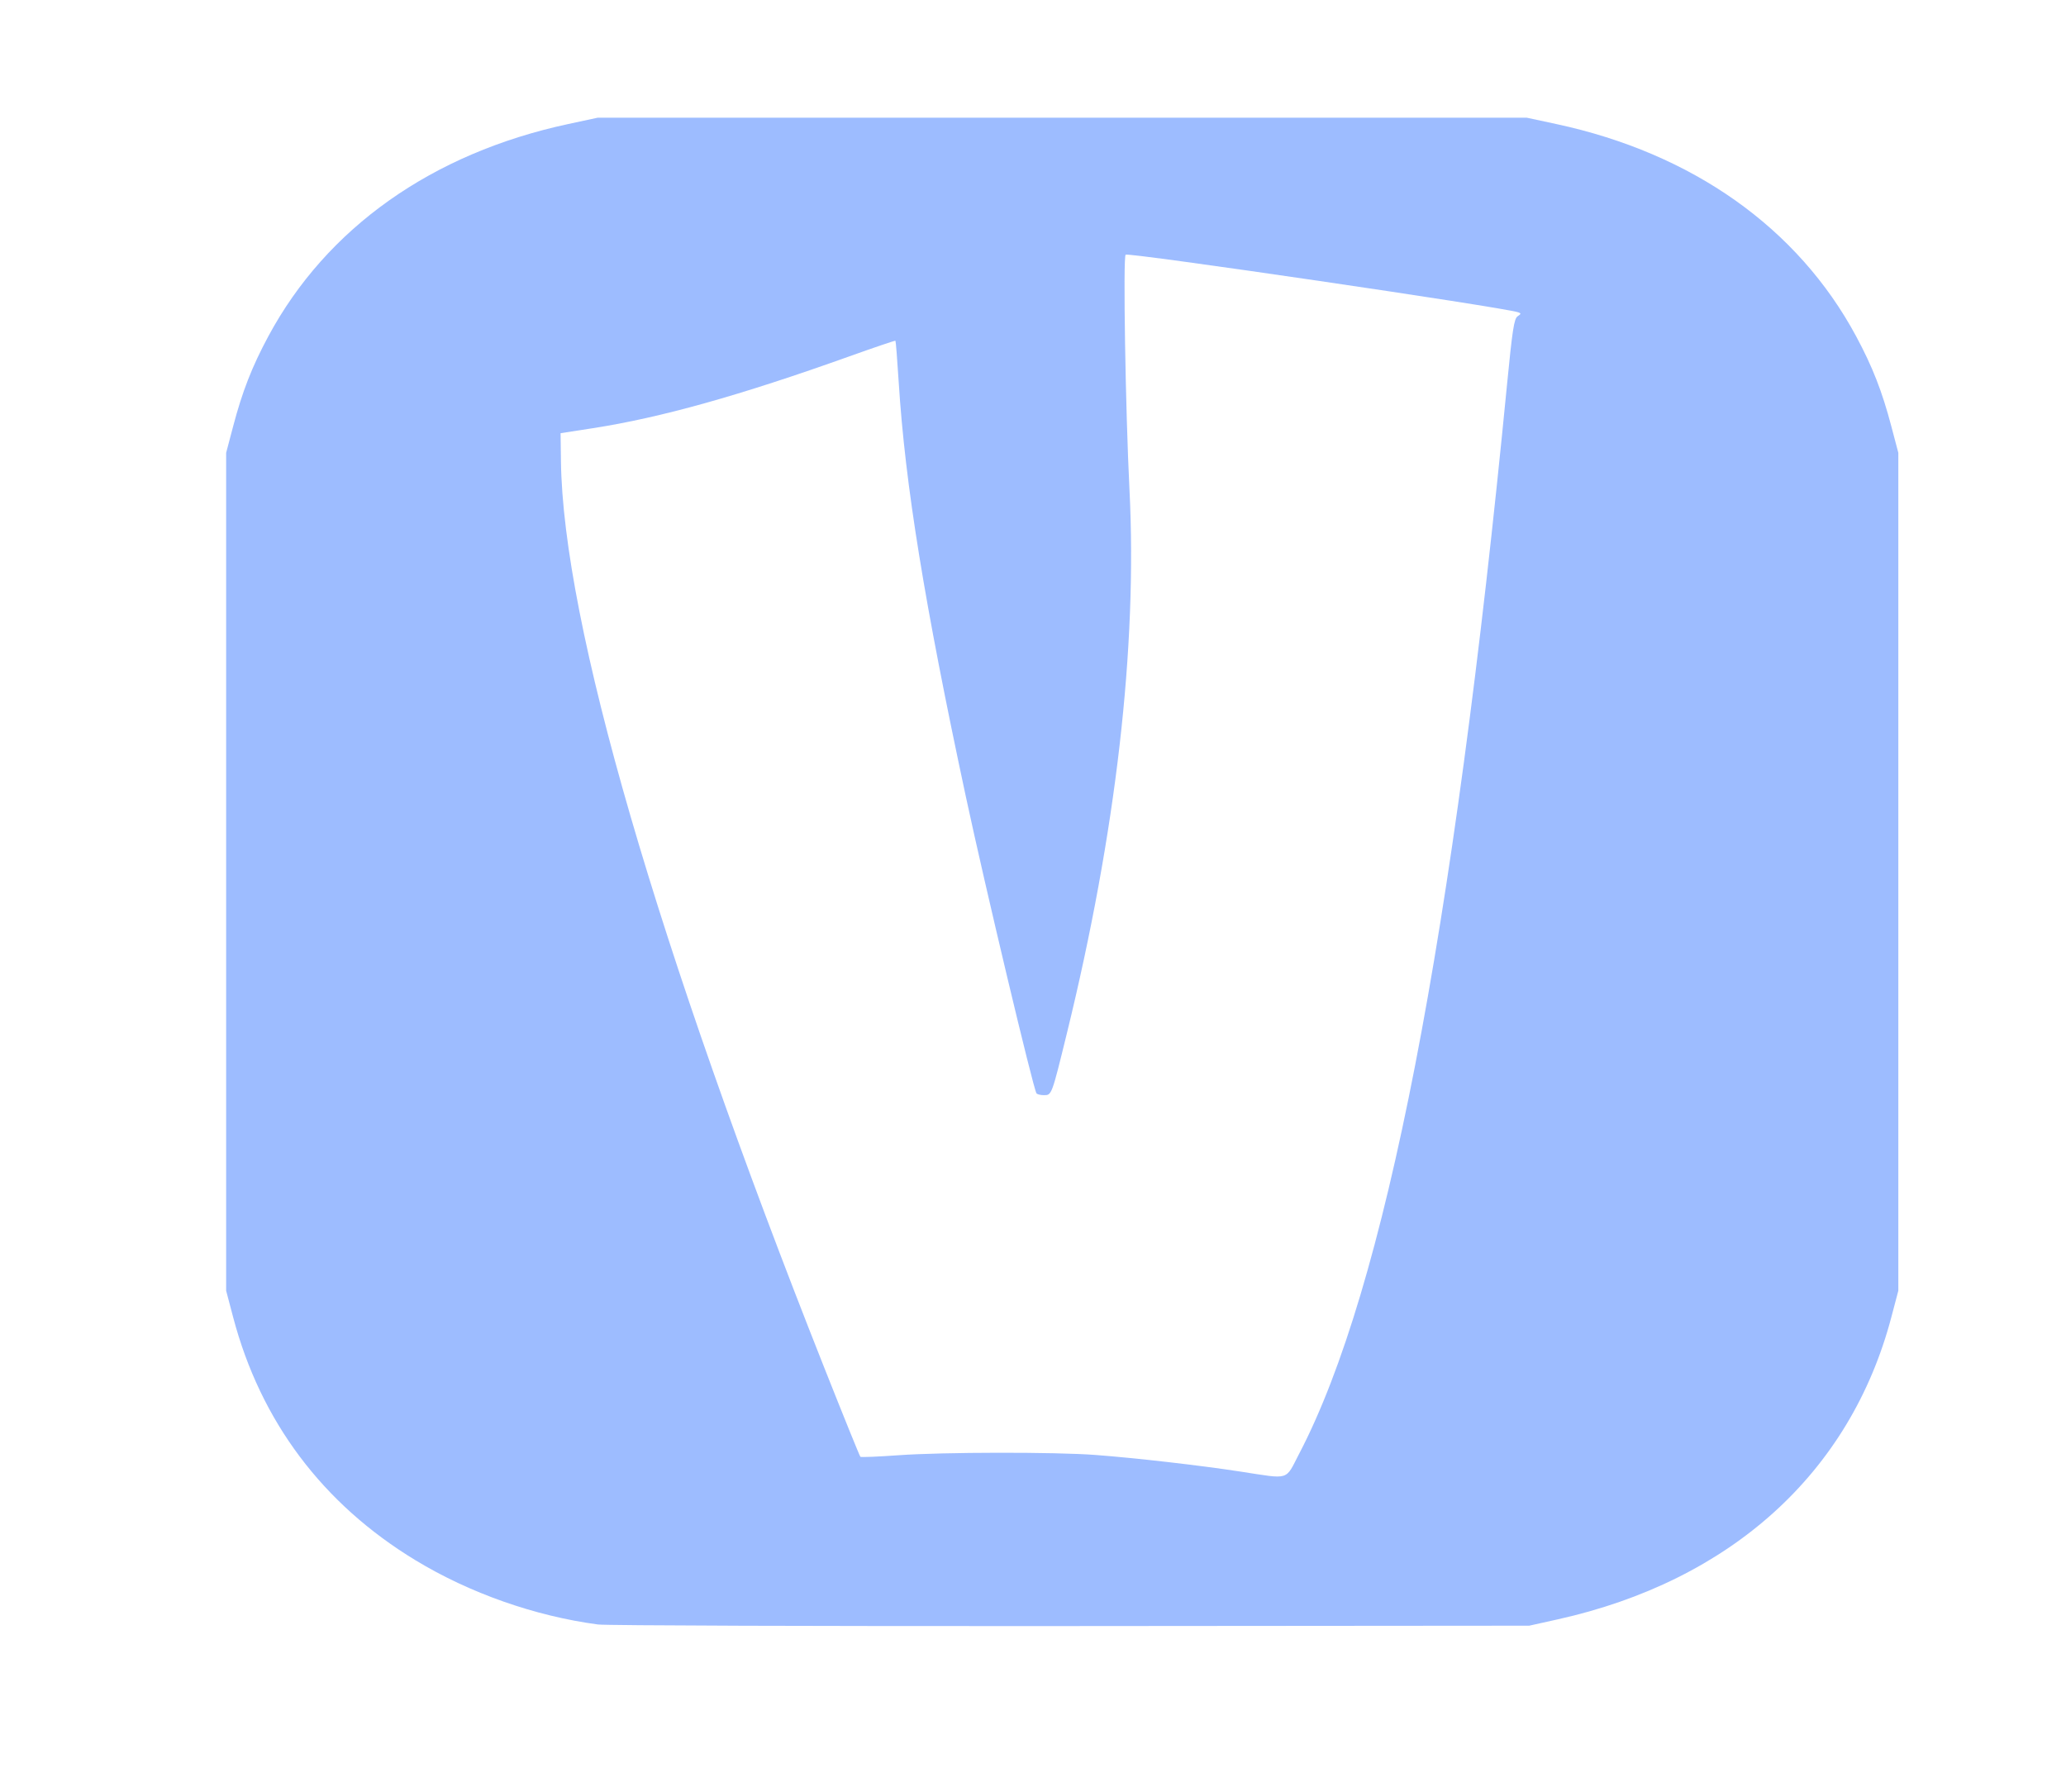 <?xml version="1.0" encoding="UTF-8" standalone="no"?>
<!-- Created with Inkscape (http://www.inkscape.org/) -->

<svg
   width="196mm"
   height="170mm"
   viewBox="0 0 196 170"
   version="1.1"
   id="svg8544"
   xml:space="preserve"
   inkscape:version="1.2 (dc2aedaf03, 2022-05-15)"
   sodipodi:docname="vepurovk.svg"
   xmlns:inkscape="http://www.inkscape.org/namespaces/inkscape"
   xmlns:sodipodi="http://sodipodi.sourceforge.net/DTD/sodipodi-0.dtd"
   xmlns="http://www.w3.org/2000/svg"
   xmlns:svg="http://www.w3.org/2000/svg"><sodipodi:namedview
     id="namedview8546"
     pagecolor="#ffffff"
     bordercolor="#000000"
     borderopacity="0.25"
     inkscape:showpageshadow="2"
     inkscape:pageopacity="0.0"
     inkscape:pagecheckerboard="0"
     inkscape:deskcolor="#d1d1d1"
     inkscape:document-units="mm"
     showgrid="false"
     inkscape:zoom="0.74564394"
     inkscape:cx="360.762"
     inkscape:cy="347.35077"
     inkscape:window-width="1920"
     inkscape:window-height="1017"
     inkscape:window-x="-8"
     inkscape:window-y="-8"
     inkscape:window-maximized="1"
     inkscape:current-layer="layer1" /><defs
     id="defs8541" /><g
     inkscape:label="Слой 1"
     inkscape:groupmode="layer"
     id="layer1"><path
       style="fill:#9dbcff;stroke-width:0.223;fill-opacity:1"
       d="M 56.738,154.084 C 50.744,153.286 44.554,151.107 39.411,147.986 30.607,142.644 24.724,134.805 22.121,124.948 l -0.667,-2.526 V 82.686 42.951 l 0.667,-2.526 c 0.876,-3.319 1.785,-5.641 3.332,-8.521 5.527,-10.283 15.531,-17.365 28.452,-20.139 l 2.802,-0.602 h 44.067 44.067 l 2.802,0.602 c 12.921,2.774 22.926,9.856 28.452,20.139 1.548,2.88 2.456,5.202 3.332,8.521 l 0.667,2.526 v 39.735 39.735 l -0.667,2.526 c -3.895,14.751 -15.222,25 -31.663,28.653 l -2.688,0.597 -43.479,0.035 c -23.914,0.019 -44.1,-0.048 -44.859,-0.149 z m 66.538,-16.246 c 8.132,-15.594 14.581,-48.782 19.692,-101.336 0.506,-5.2 0.673,-6.281 1.005,-6.501 0.342,-0.227 0.349,-0.281 0.046,-0.383 -1.447,-0.484 -36.802,-5.67 -37.229,-5.461 -0.255,0.125 -0.016,14.793 0.363,22.29 0.755,14.921 -1.275,32.534 -5.948,51.603 -1.434,5.851 -1.425,5.828 -2.173,5.828 -0.319,0 -0.635,-0.081 -0.703,-0.18 -0.308,-0.45 -4.876,-19.633 -6.693,-28.112 -3.936,-18.363 -5.763,-29.627 -6.373,-39.299 -0.136,-2.149 -0.276,-3.935 -0.312,-3.967 -0.036,-0.033 -2.017,0.638 -4.401,1.491 -10.359,3.704 -17.877,5.808 -24.312,6.804 l -3.055,0.473 0.034,2.645 c 0.196,15.288 9.089,45.902 24.978,85.983 1.822,4.595 3.365,8.402 3.429,8.46 0.064,0.058 1.676,-0.008 3.582,-0.145 4.222,-0.305 14.887,-0.32 18.742,-0.027 3.866,0.294 9.803,0.974 13.686,1.568 4.836,0.739 4.261,0.916 5.642,-1.734 z"
       id="path14485" /></g></svg>
